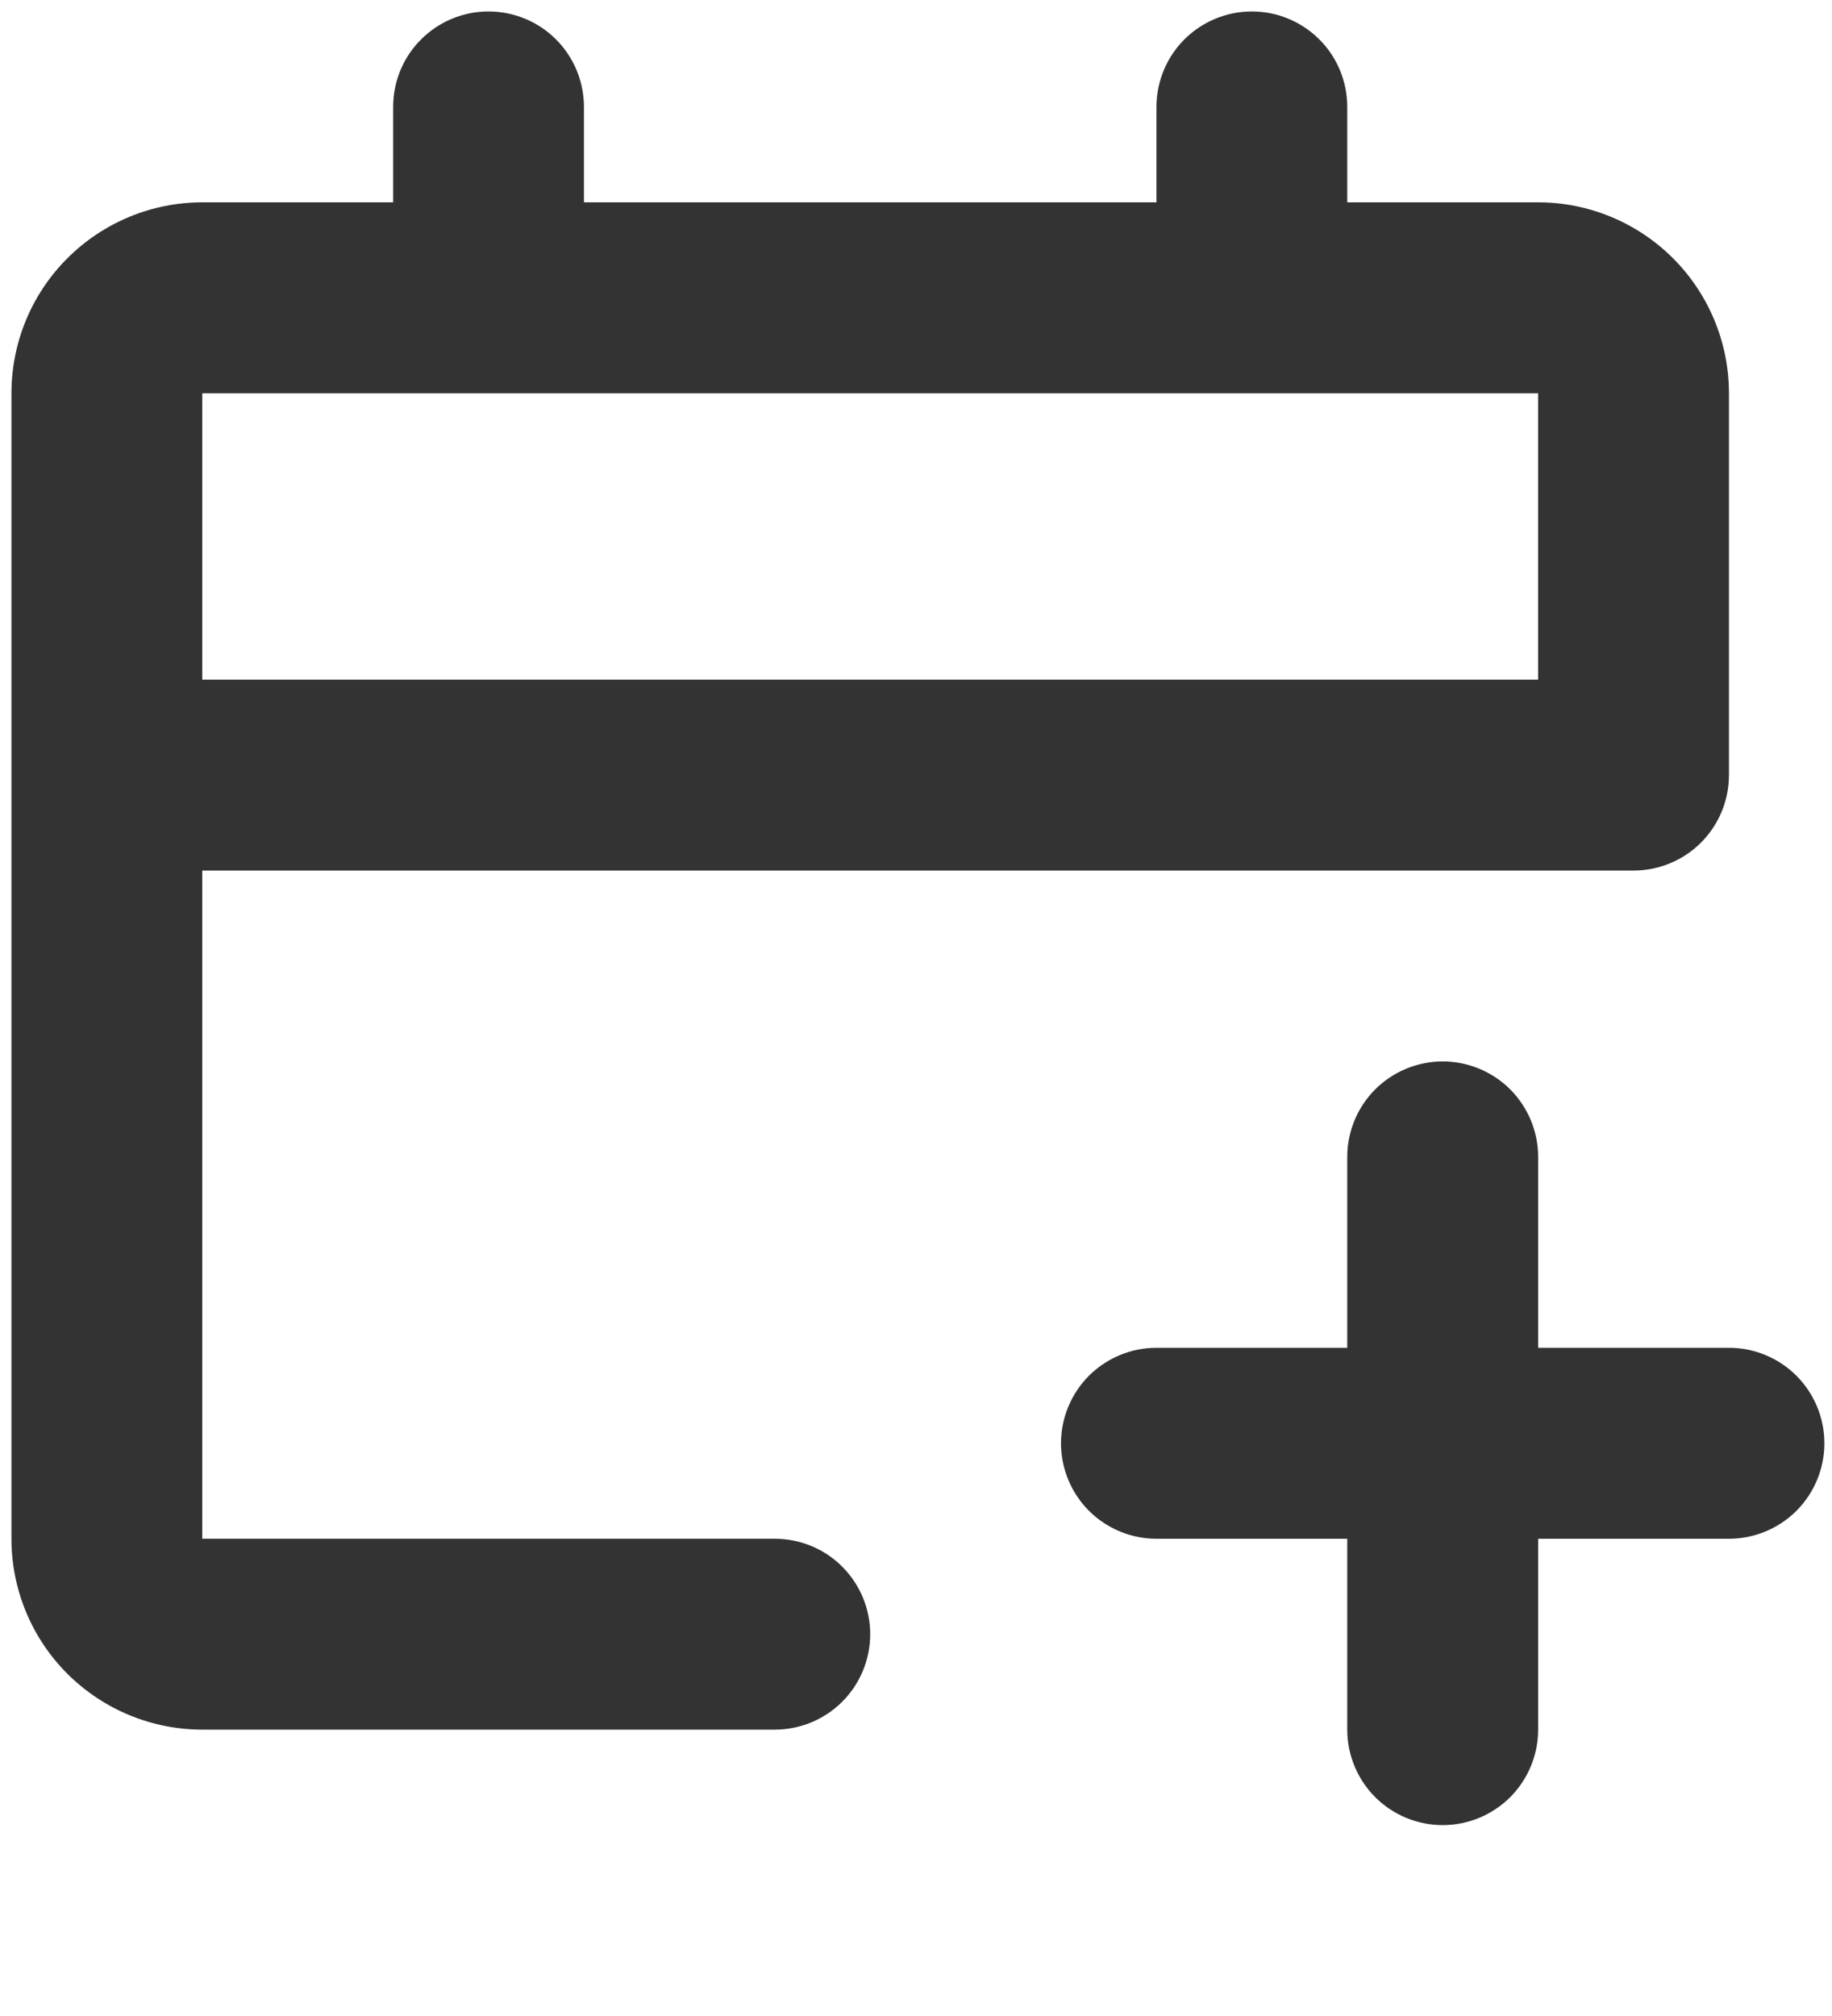 <svg width="20" height="22" viewBox="0 0 20 22" fill="none" xmlns="http://www.w3.org/2000/svg">
<path fill-rule="evenodd" clip-rule="evenodd" d="M15.75 11.583C16.026 11.583 16.291 11.693 16.487 11.888C16.682 12.084 16.792 12.349 16.792 12.625V14.708H18.875C19.151 14.708 19.416 14.818 19.612 15.013C19.807 15.209 19.917 15.474 19.917 15.75C19.917 16.026 19.807 16.291 19.612 16.487C19.416 16.682 19.151 16.792 18.875 16.792H16.792V18.875C16.792 19.151 16.682 19.416 16.487 19.612C16.291 19.807 16.026 19.917 15.75 19.917C15.474 19.917 15.209 19.807 15.013 19.612C14.818 19.416 14.708 19.151 14.708 18.875V16.792H12.625C12.349 16.792 12.084 16.682 11.888 16.487C11.693 16.291 11.583 16.026 11.583 15.75C11.583 15.474 11.693 15.209 11.888 15.013C12.084 14.818 12.349 14.708 12.625 14.708H14.708V12.625C14.708 12.349 14.818 12.084 15.013 11.888C15.209 11.693 15.474 11.583 15.75 11.583ZM13.667 0.125C13.943 0.125 14.208 0.235 14.403 0.43C14.599 0.625 14.708 0.89 14.708 1.167V2.208H16.792C17.344 2.208 17.874 2.428 18.265 2.819C18.655 3.209 18.875 3.739 18.875 4.292V8.458C18.875 8.735 18.765 9 18.57 9.195C18.375 9.39 18.11 9.5 17.833 9.5H2.208V16.792H8.458C8.735 16.792 9 16.901 9.195 17.097C9.39 17.292 9.5 17.557 9.5 17.833C9.5 18.11 9.39 18.375 9.195 18.57C9 18.765 8.735 18.875 8.458 18.875H2.208C1.656 18.875 1.126 18.655 0.735 18.265C0.344 17.874 0.125 17.344 0.125 16.792V4.292C0.125 3.739 0.344 3.209 0.735 2.819C1.126 2.428 1.656 2.208 2.208 2.208H4.292V1.167C4.292 0.89 4.401 0.625 4.597 0.43C4.792 0.235 5.057 0.125 5.333 0.125C5.61 0.125 5.875 0.235 6.07 0.43C6.265 0.625 6.375 0.89 6.375 1.167V2.208H12.625V1.167C12.625 0.89 12.735 0.625 12.93 0.43C13.125 0.235 13.39 0.125 13.667 0.125ZM16.792 4.292H2.208V7.417H16.792V4.292Z" fill="#333333"/>
</svg>

